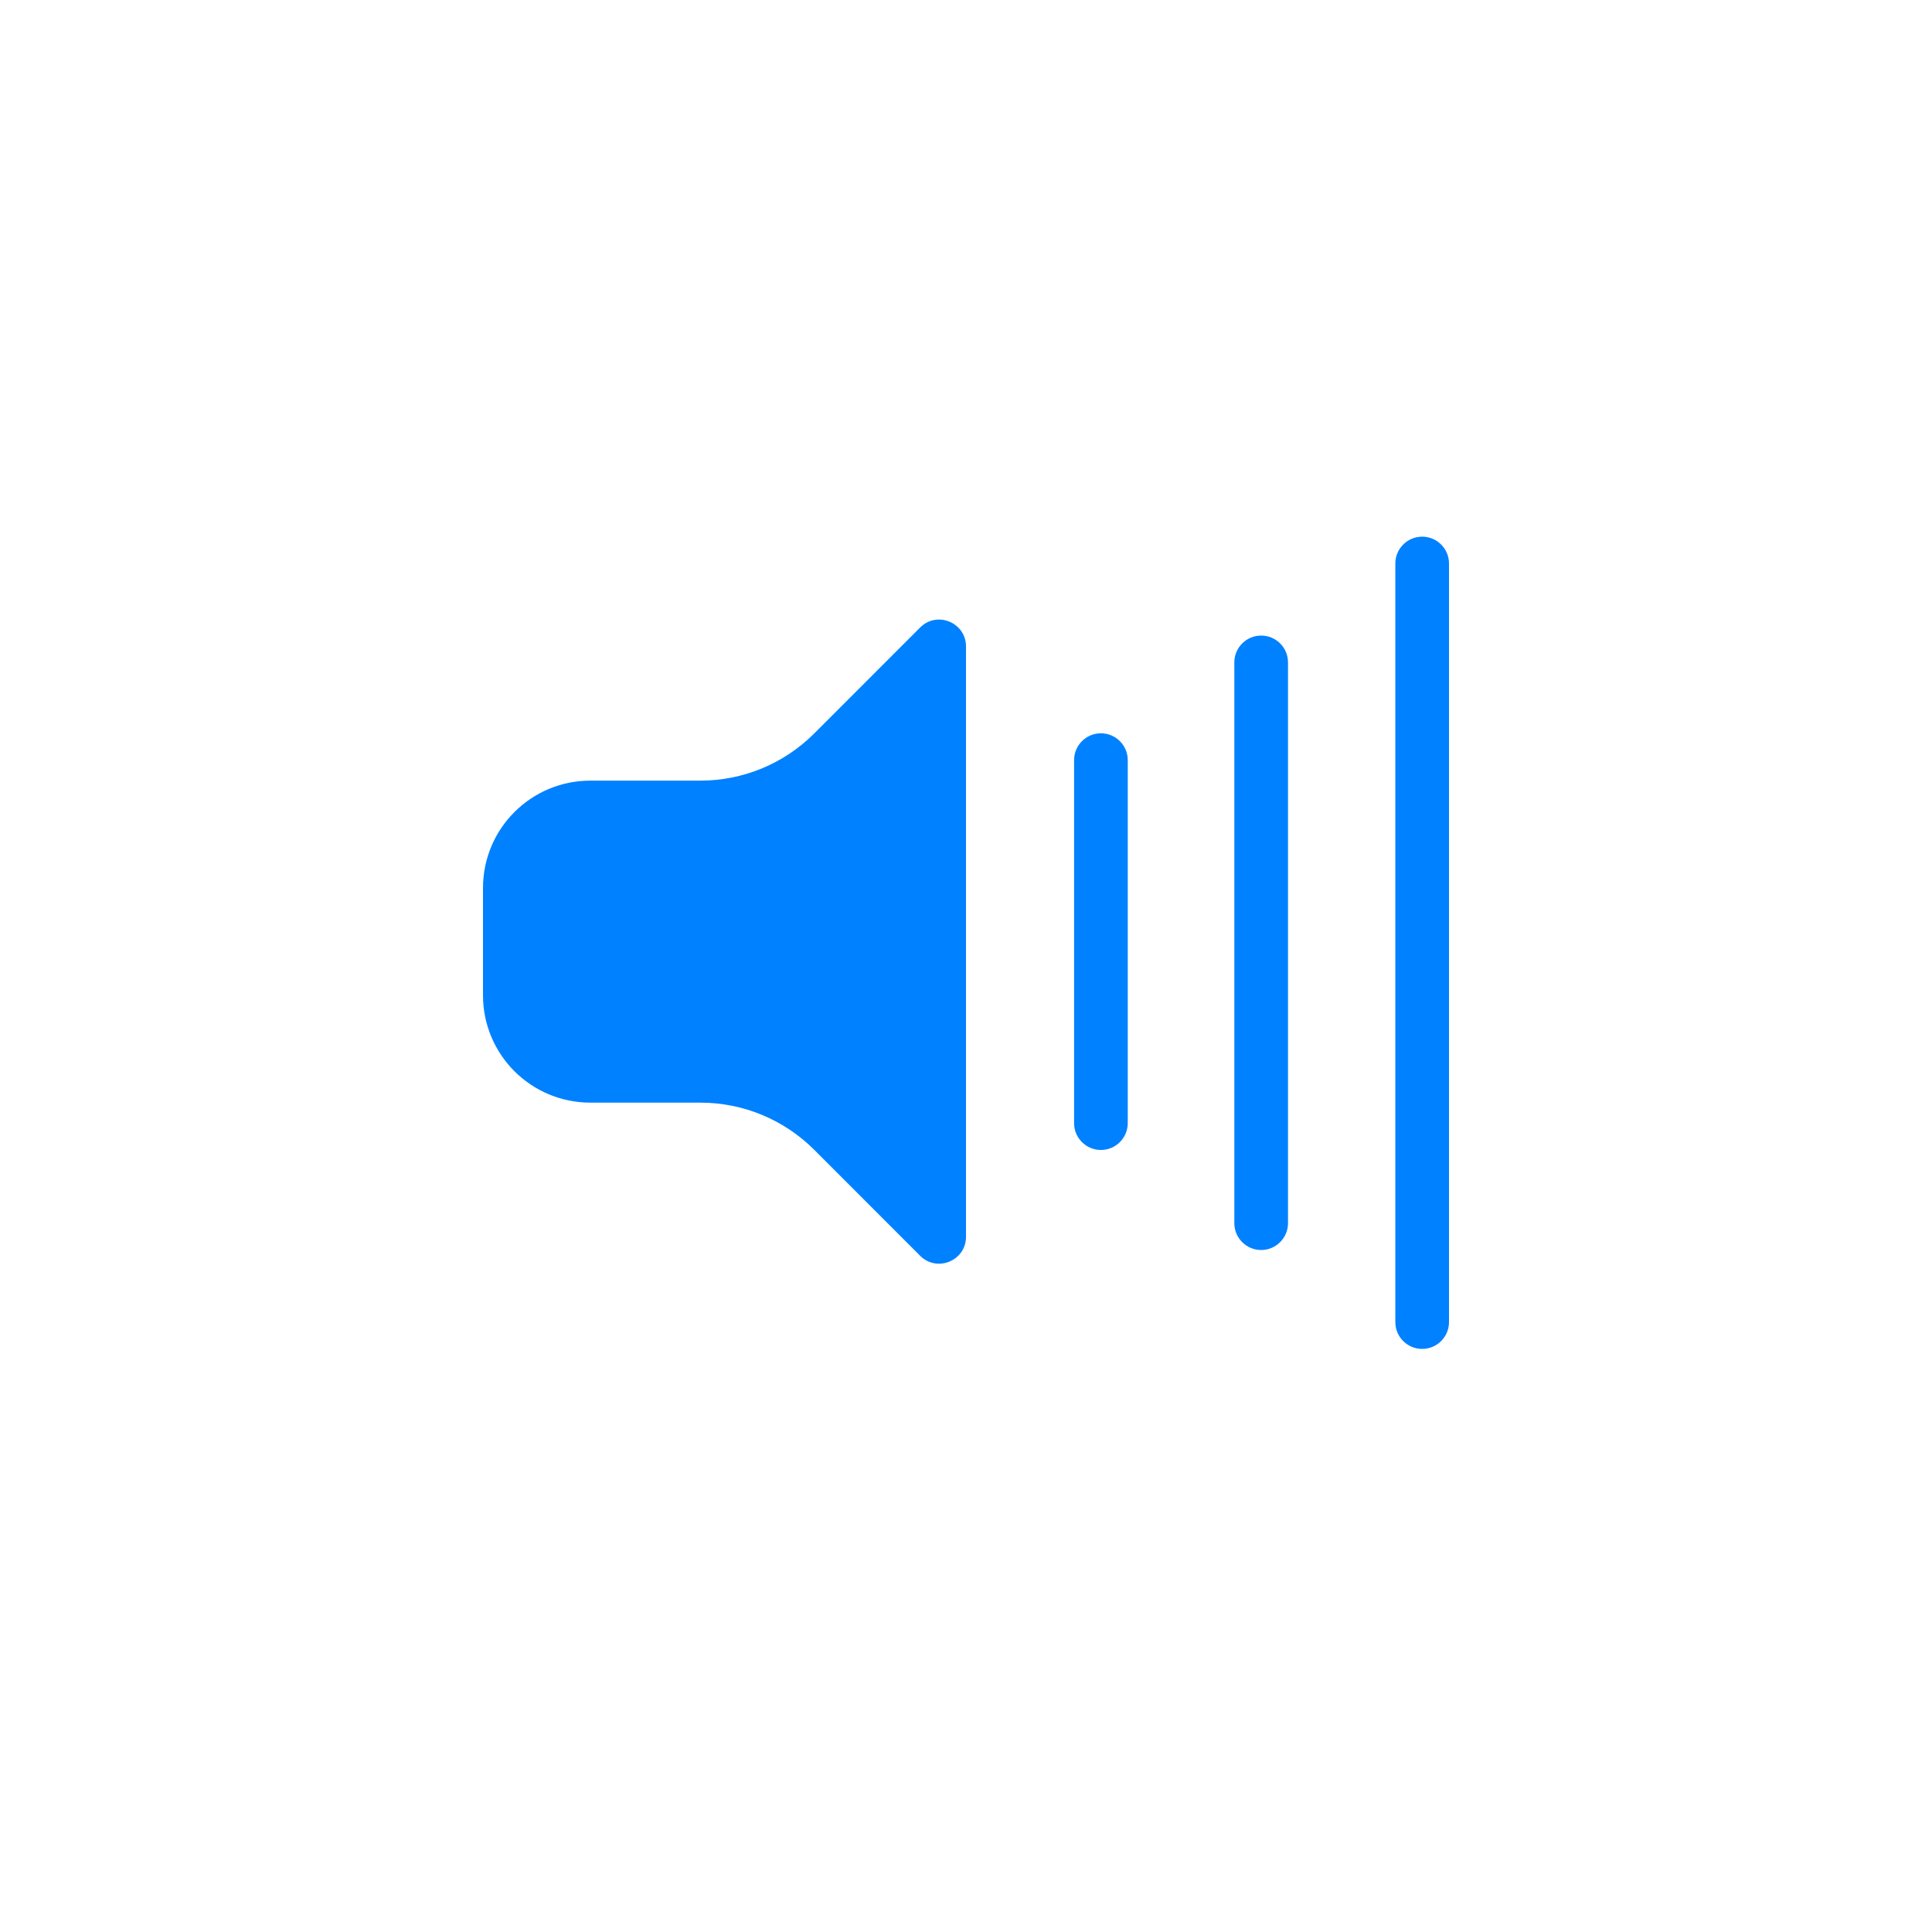 <?xml version="1.0" encoding="UTF-8"?>
<svg width="36px" height="36px" viewBox="0 0 36 36" version="1.1" xmlns="http://www.w3.org/2000/svg" xmlns:xlink="http://www.w3.org/1999/xlink">
    <!-- Generator: Sketch 56.2 (81672) - https://sketch.com -->
    <title>volume_press</title>
    <desc>Created with Sketch.</desc>
    <g id="页面-1" stroke="none" stroke-width="1" fill="none" fill-rule="evenodd">
        <g id="按钮规范" transform="translate(-1200, -538)" fill="#0081FF">
            <g id="volume_normal备份-2" transform="translate(1193, 531)">
                <g id="编组-13" transform="translate(7, 7)">
                    <path d="M15.172,13.667 L17.146,11.692 C17.461,11.377 18,11.601 18,12.046 L18,23.046 C18,23.491 17.461,23.715 17.146,23.4 L15.172,21.425 C14.609,20.862 13.846,20.546 13.05,20.546 L11,20.546 C9.895,20.546 9,19.651 9,18.546 L9,16.546 C9,15.441 9.895,14.546 11,14.546 L13.05,14.546 C13.846,14.546 14.609,14.23 15.172,13.667 Z M26,10.5 C26,10.224 26.224,10 26.5,10 C26.776,10 27,10.224 27,10.5 L27,24.635 C27,24.911 26.776,25.135 26.5,25.135 C26.224,25.135 26,24.911 26,24.635 L26,10.5 Z M23,12.343 C23,12.067 23.224,11.843 23.5,11.843 C23.776,11.843 24,12.067 24,12.343 L24,22.792 C24,23.068 23.776,23.292 23.5,23.292 C23.224,23.292 23,23.068 23,22.792 L23,12.343 Z M20.014,14.164 C20.014,13.888 20.238,13.664 20.514,13.664 C20.79,13.664 21.014,13.888 21.014,14.164 L21.014,20.928 C21.014,21.204 20.79,21.428 20.514,21.428 C20.238,21.428 20.014,21.204 20.014,20.928 L20.014,14.164 Z" id="Combined-Shape"></path>
                </g>
            </g>
        </g>
    </g>
</svg>